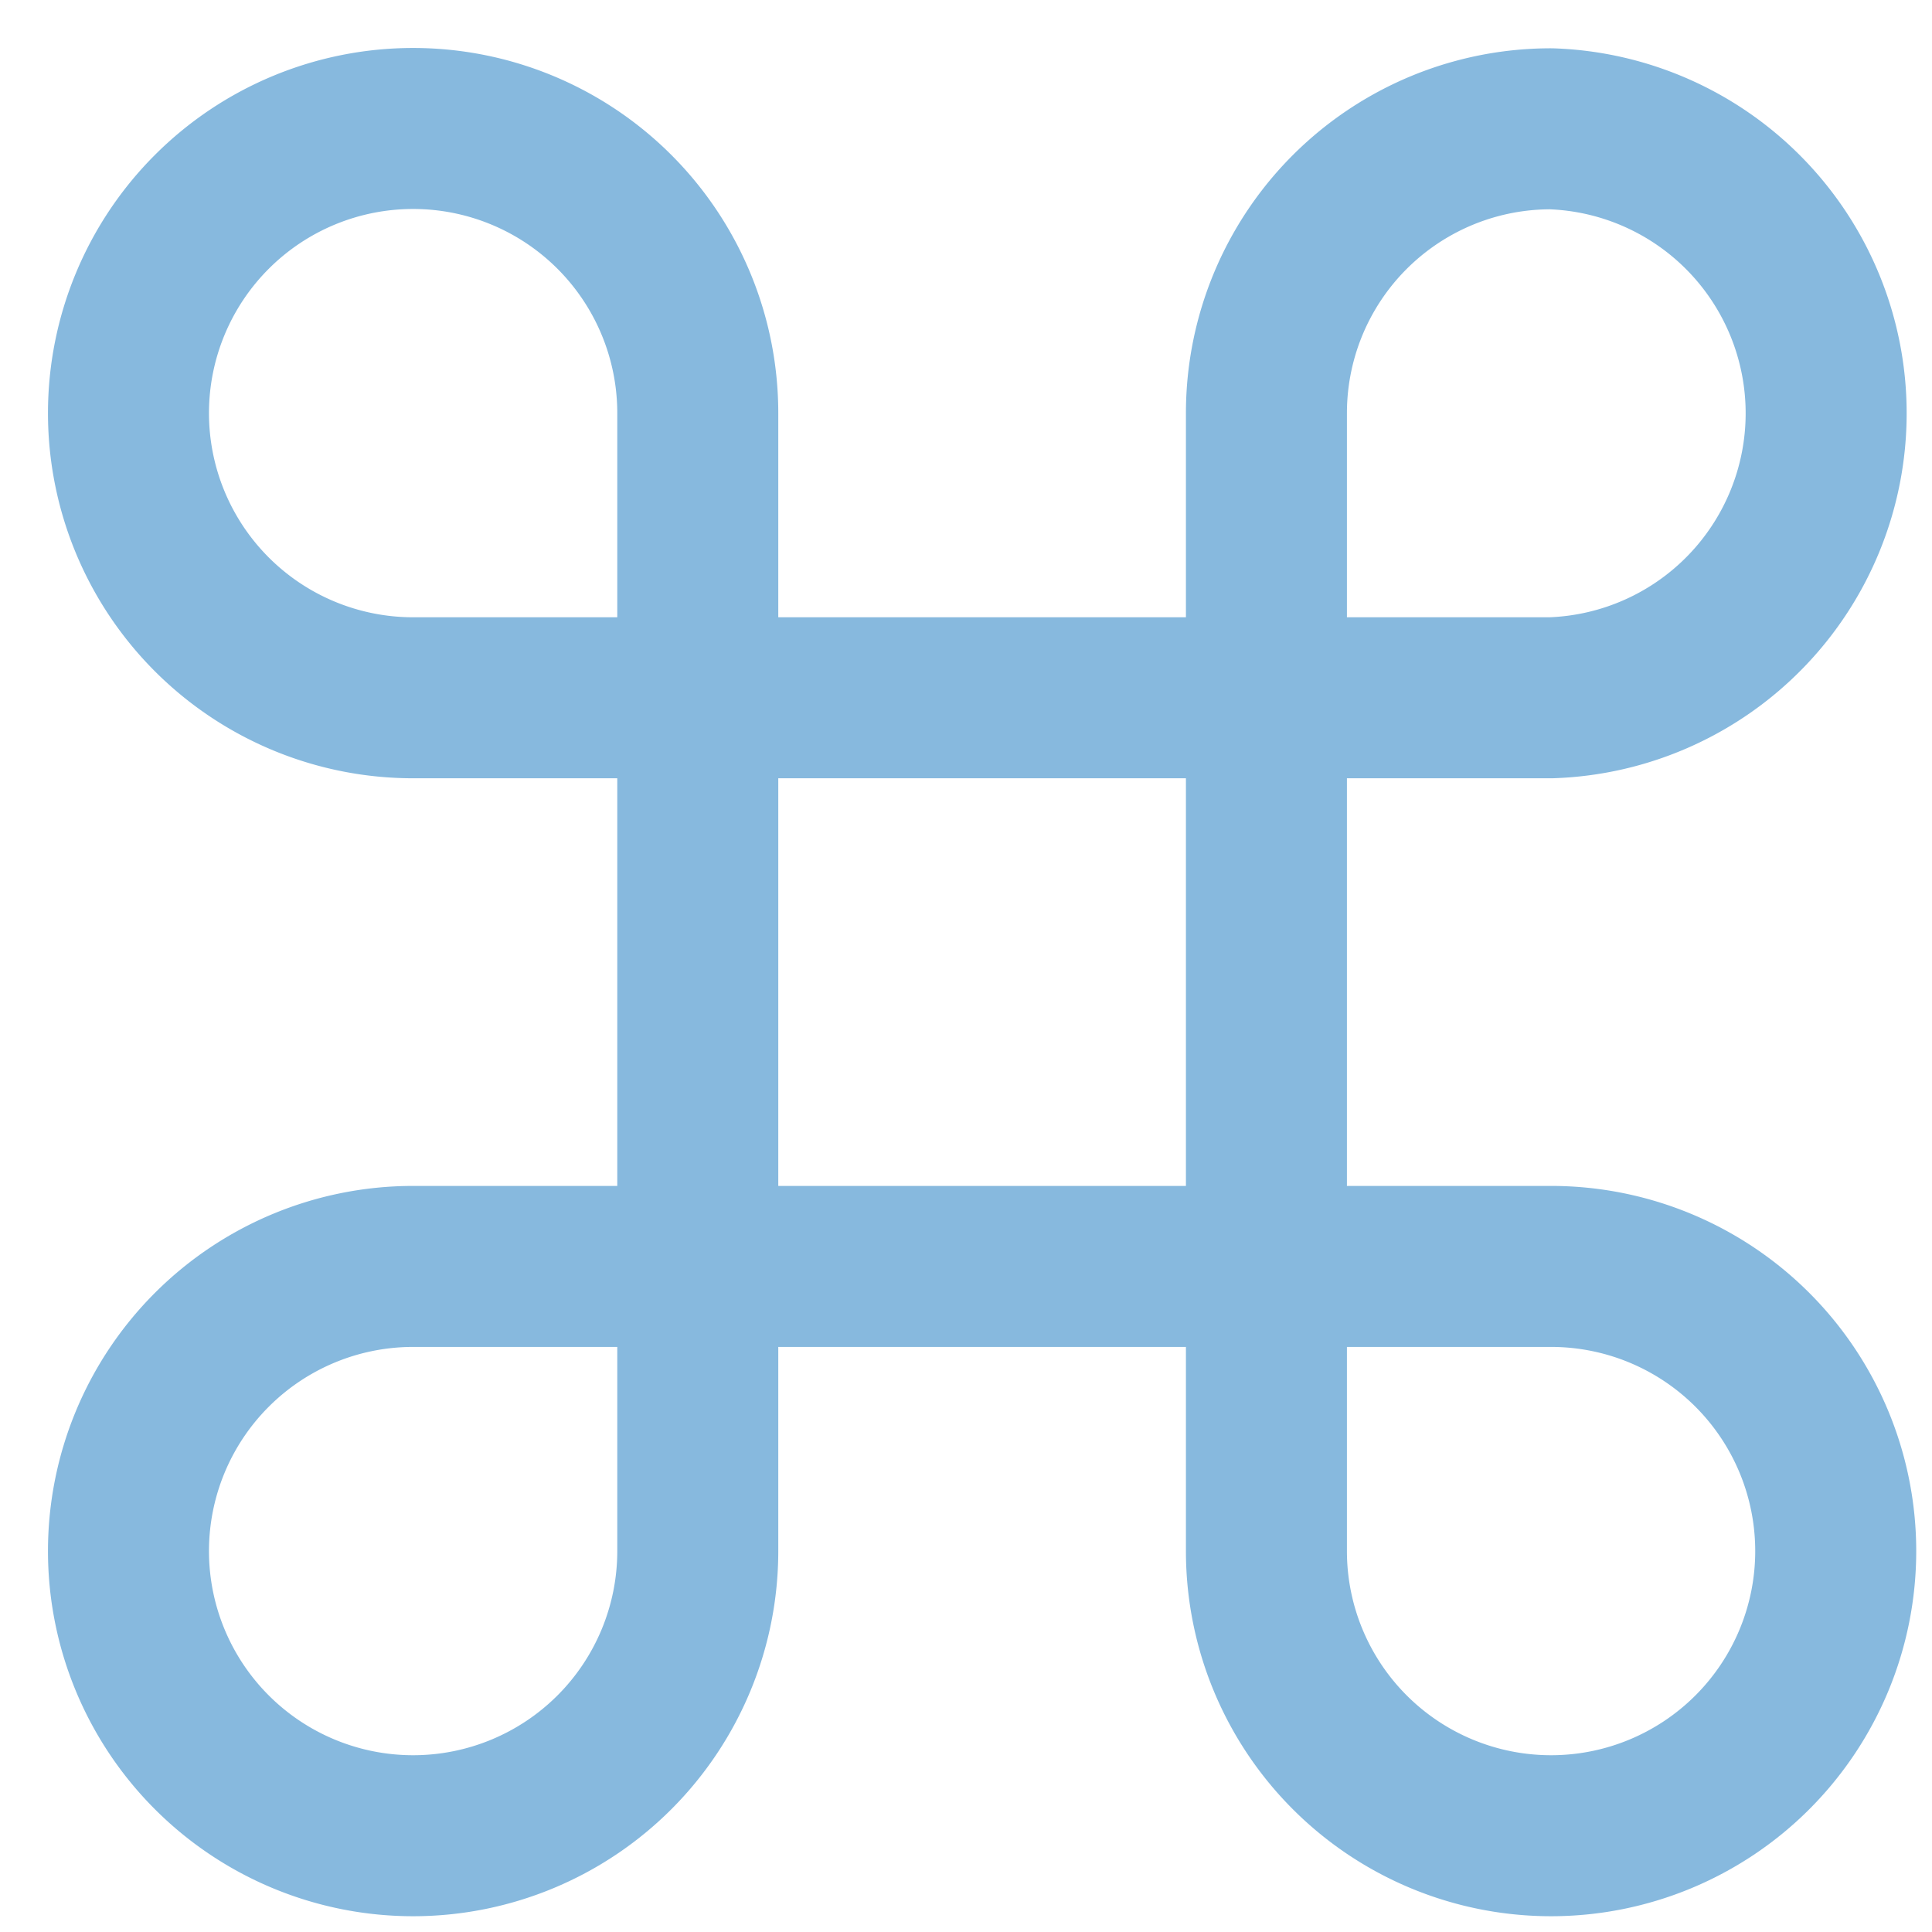 <svg xmlns="http://www.w3.org/2000/svg" width="60" height="60" viewBox="0 0 60 60"><path d="M48.17,4a8.83,8.83,0,0,0-8.84,8.83V48.17a8.84,8.84,0,1,0,8.84-8.84H12.83a8.84,8.84,0,1,0,8.84,8.84V12.83a8.84,8.84,0,1,0-8.84,8.84H48.17A8.84,8.84,0,0,0,48.17,4Z" style="fill:none;stroke:#87b9de;stroke-linecap:round;stroke-linejoin:round;stroke-width:5px"/></svg>